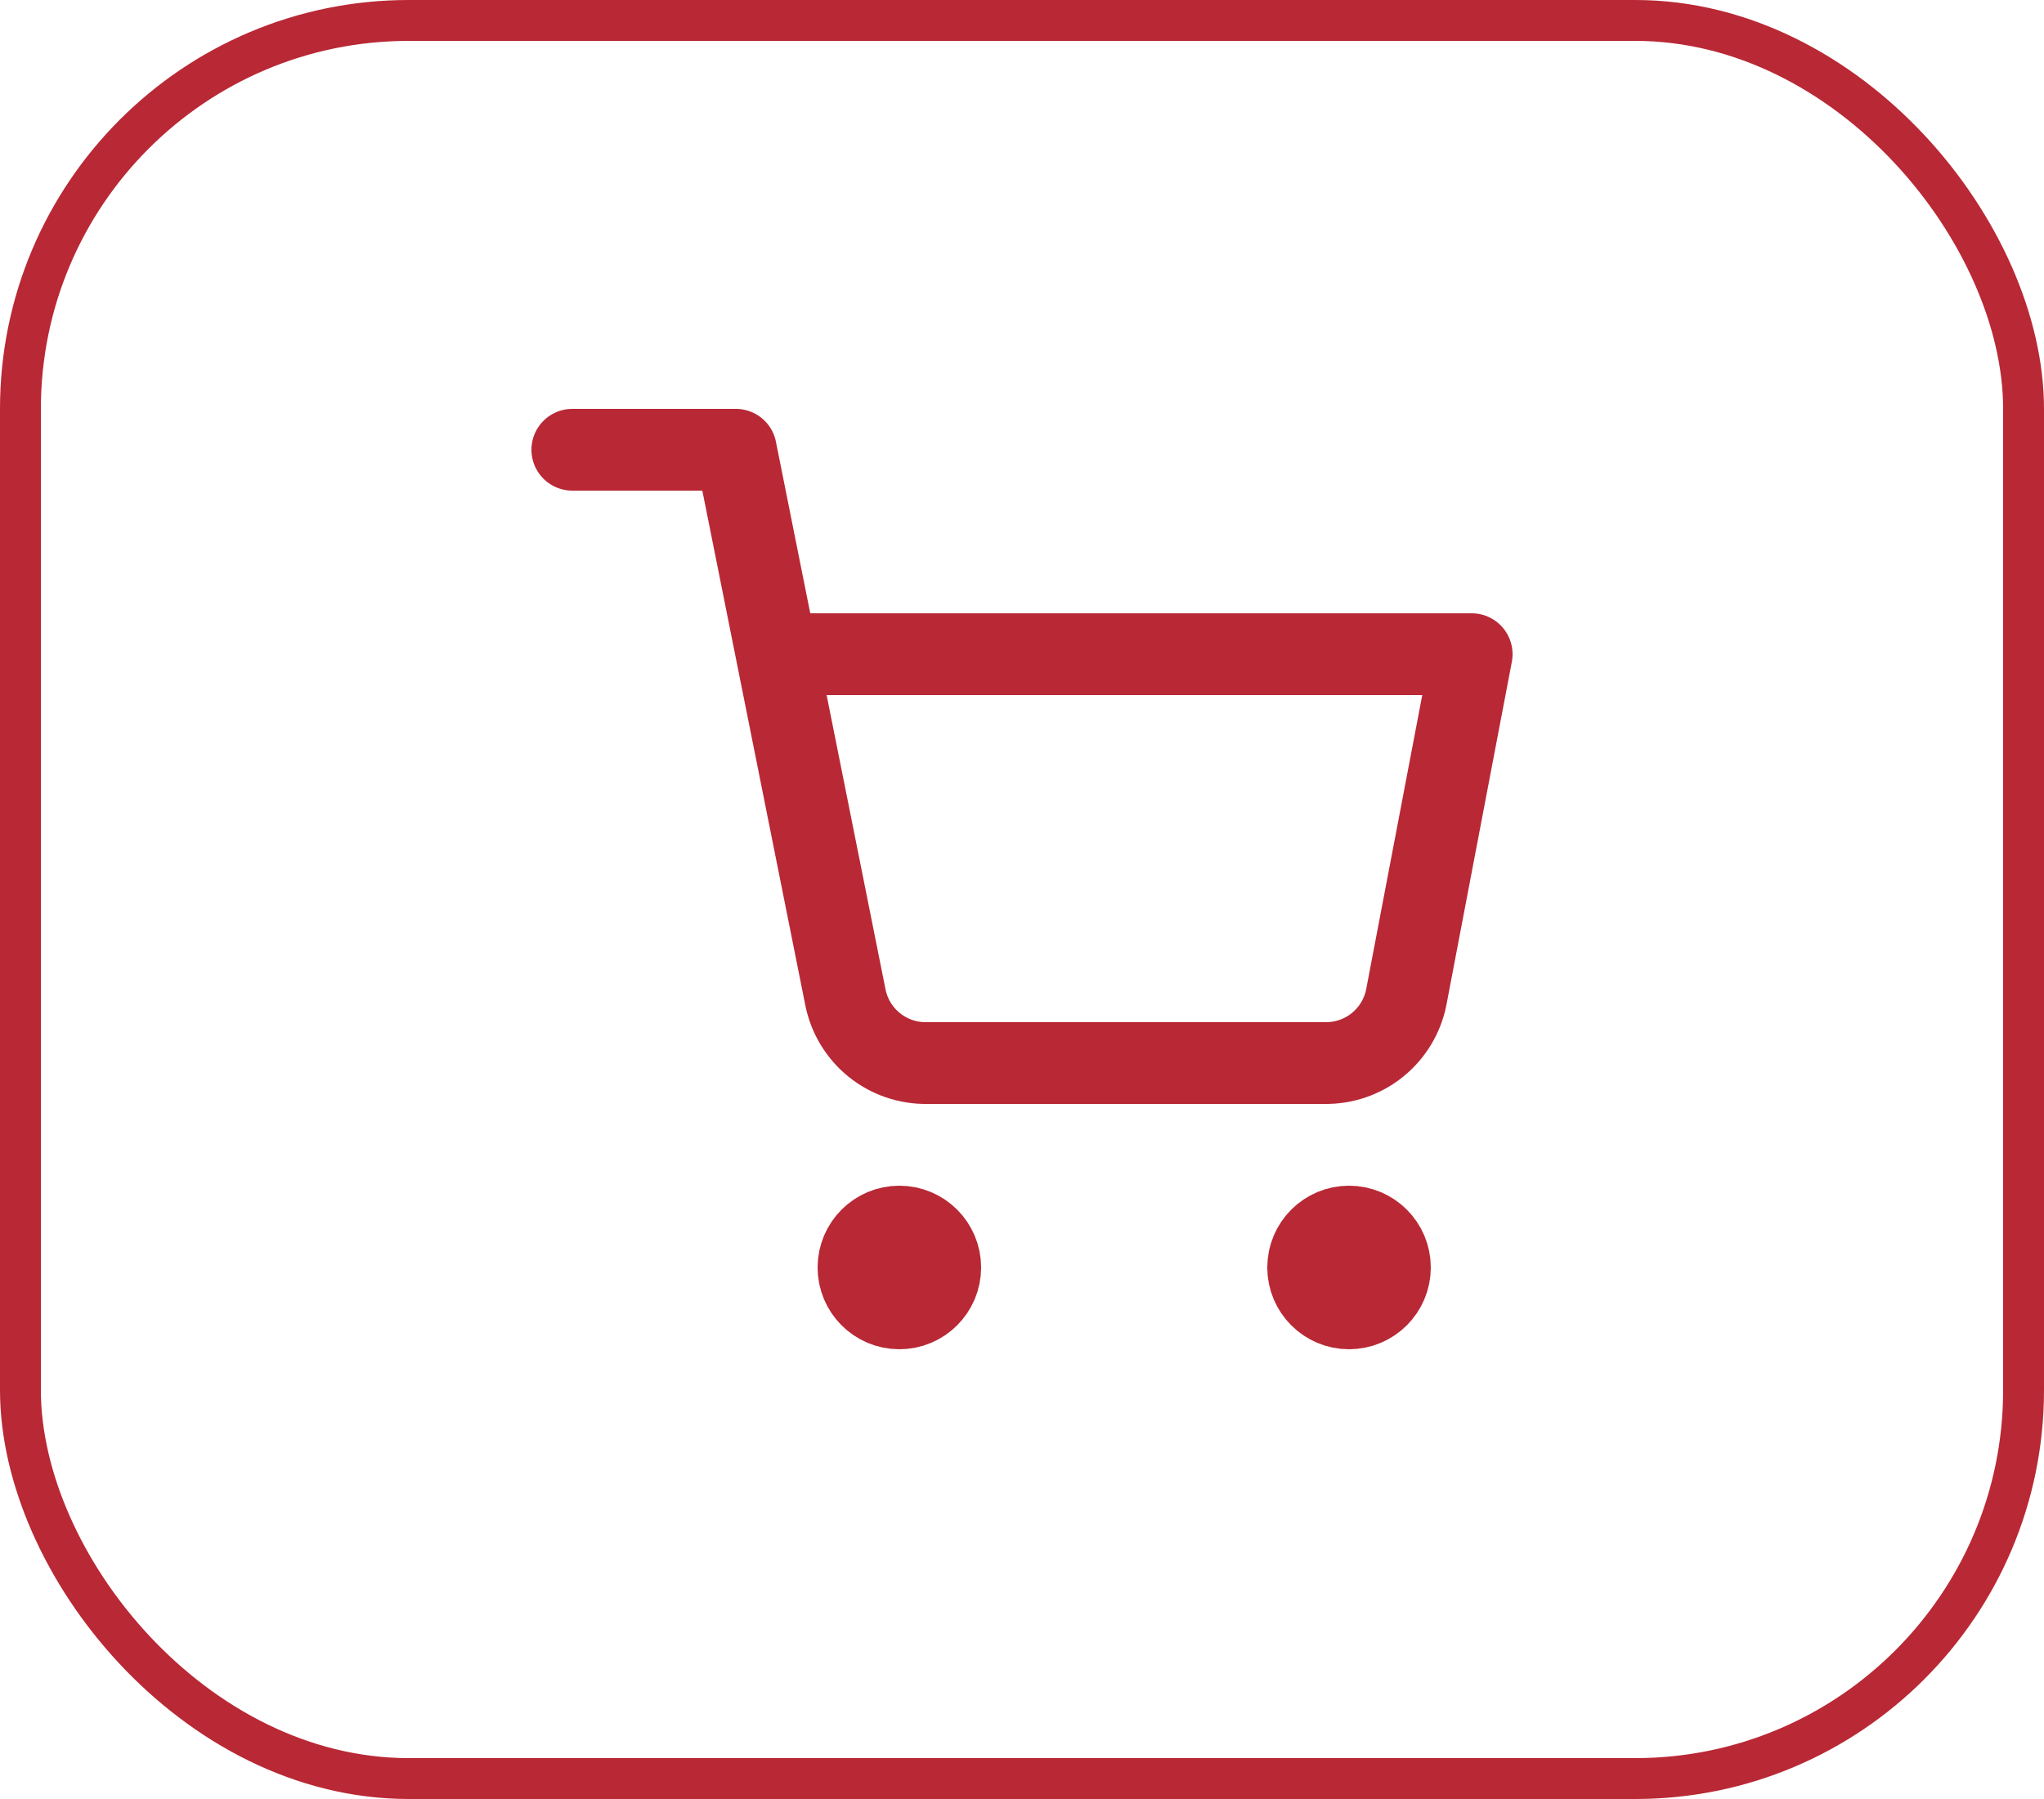 <svg width="50" height="44" viewBox="0 0 50 44" fill="none" xmlns="http://www.w3.org/2000/svg">
<path d="M22 32C22.552 32 23 31.552 23 31C23 30.448 22.552 30 22 30C21.448 30 21 30.448 21 31C21 31.552 21.448 32 22 32Z" stroke="#B92835" stroke-width="2" stroke-linecap="round" stroke-linejoin="round"/>
<path d="M33 32C33.552 32 34 31.552 34 31C34 30.448 33.552 30 33 30C32.448 30 32 30.448 32 31C32 31.552 32.448 32 33 32Z" stroke="#B92835" stroke-width="2" stroke-linecap="round" stroke-linejoin="round"/>
<path d="M14 11H18L20.68 24.39C20.771 24.85 21.022 25.264 21.387 25.558C21.753 25.853 22.211 26.009 22.68 26H32.4C32.869 26.009 33.327 25.853 33.693 25.558C34.058 25.264 34.309 24.85 34.4 24.39L36 16H19" stroke="#B92835" stroke-width="2" stroke-linecap="round" stroke-linejoin="round"/>
<rect x="0.5" y="0.5" width="49" height="43" rx="9.5" stroke="#B92835"/>
</svg>
